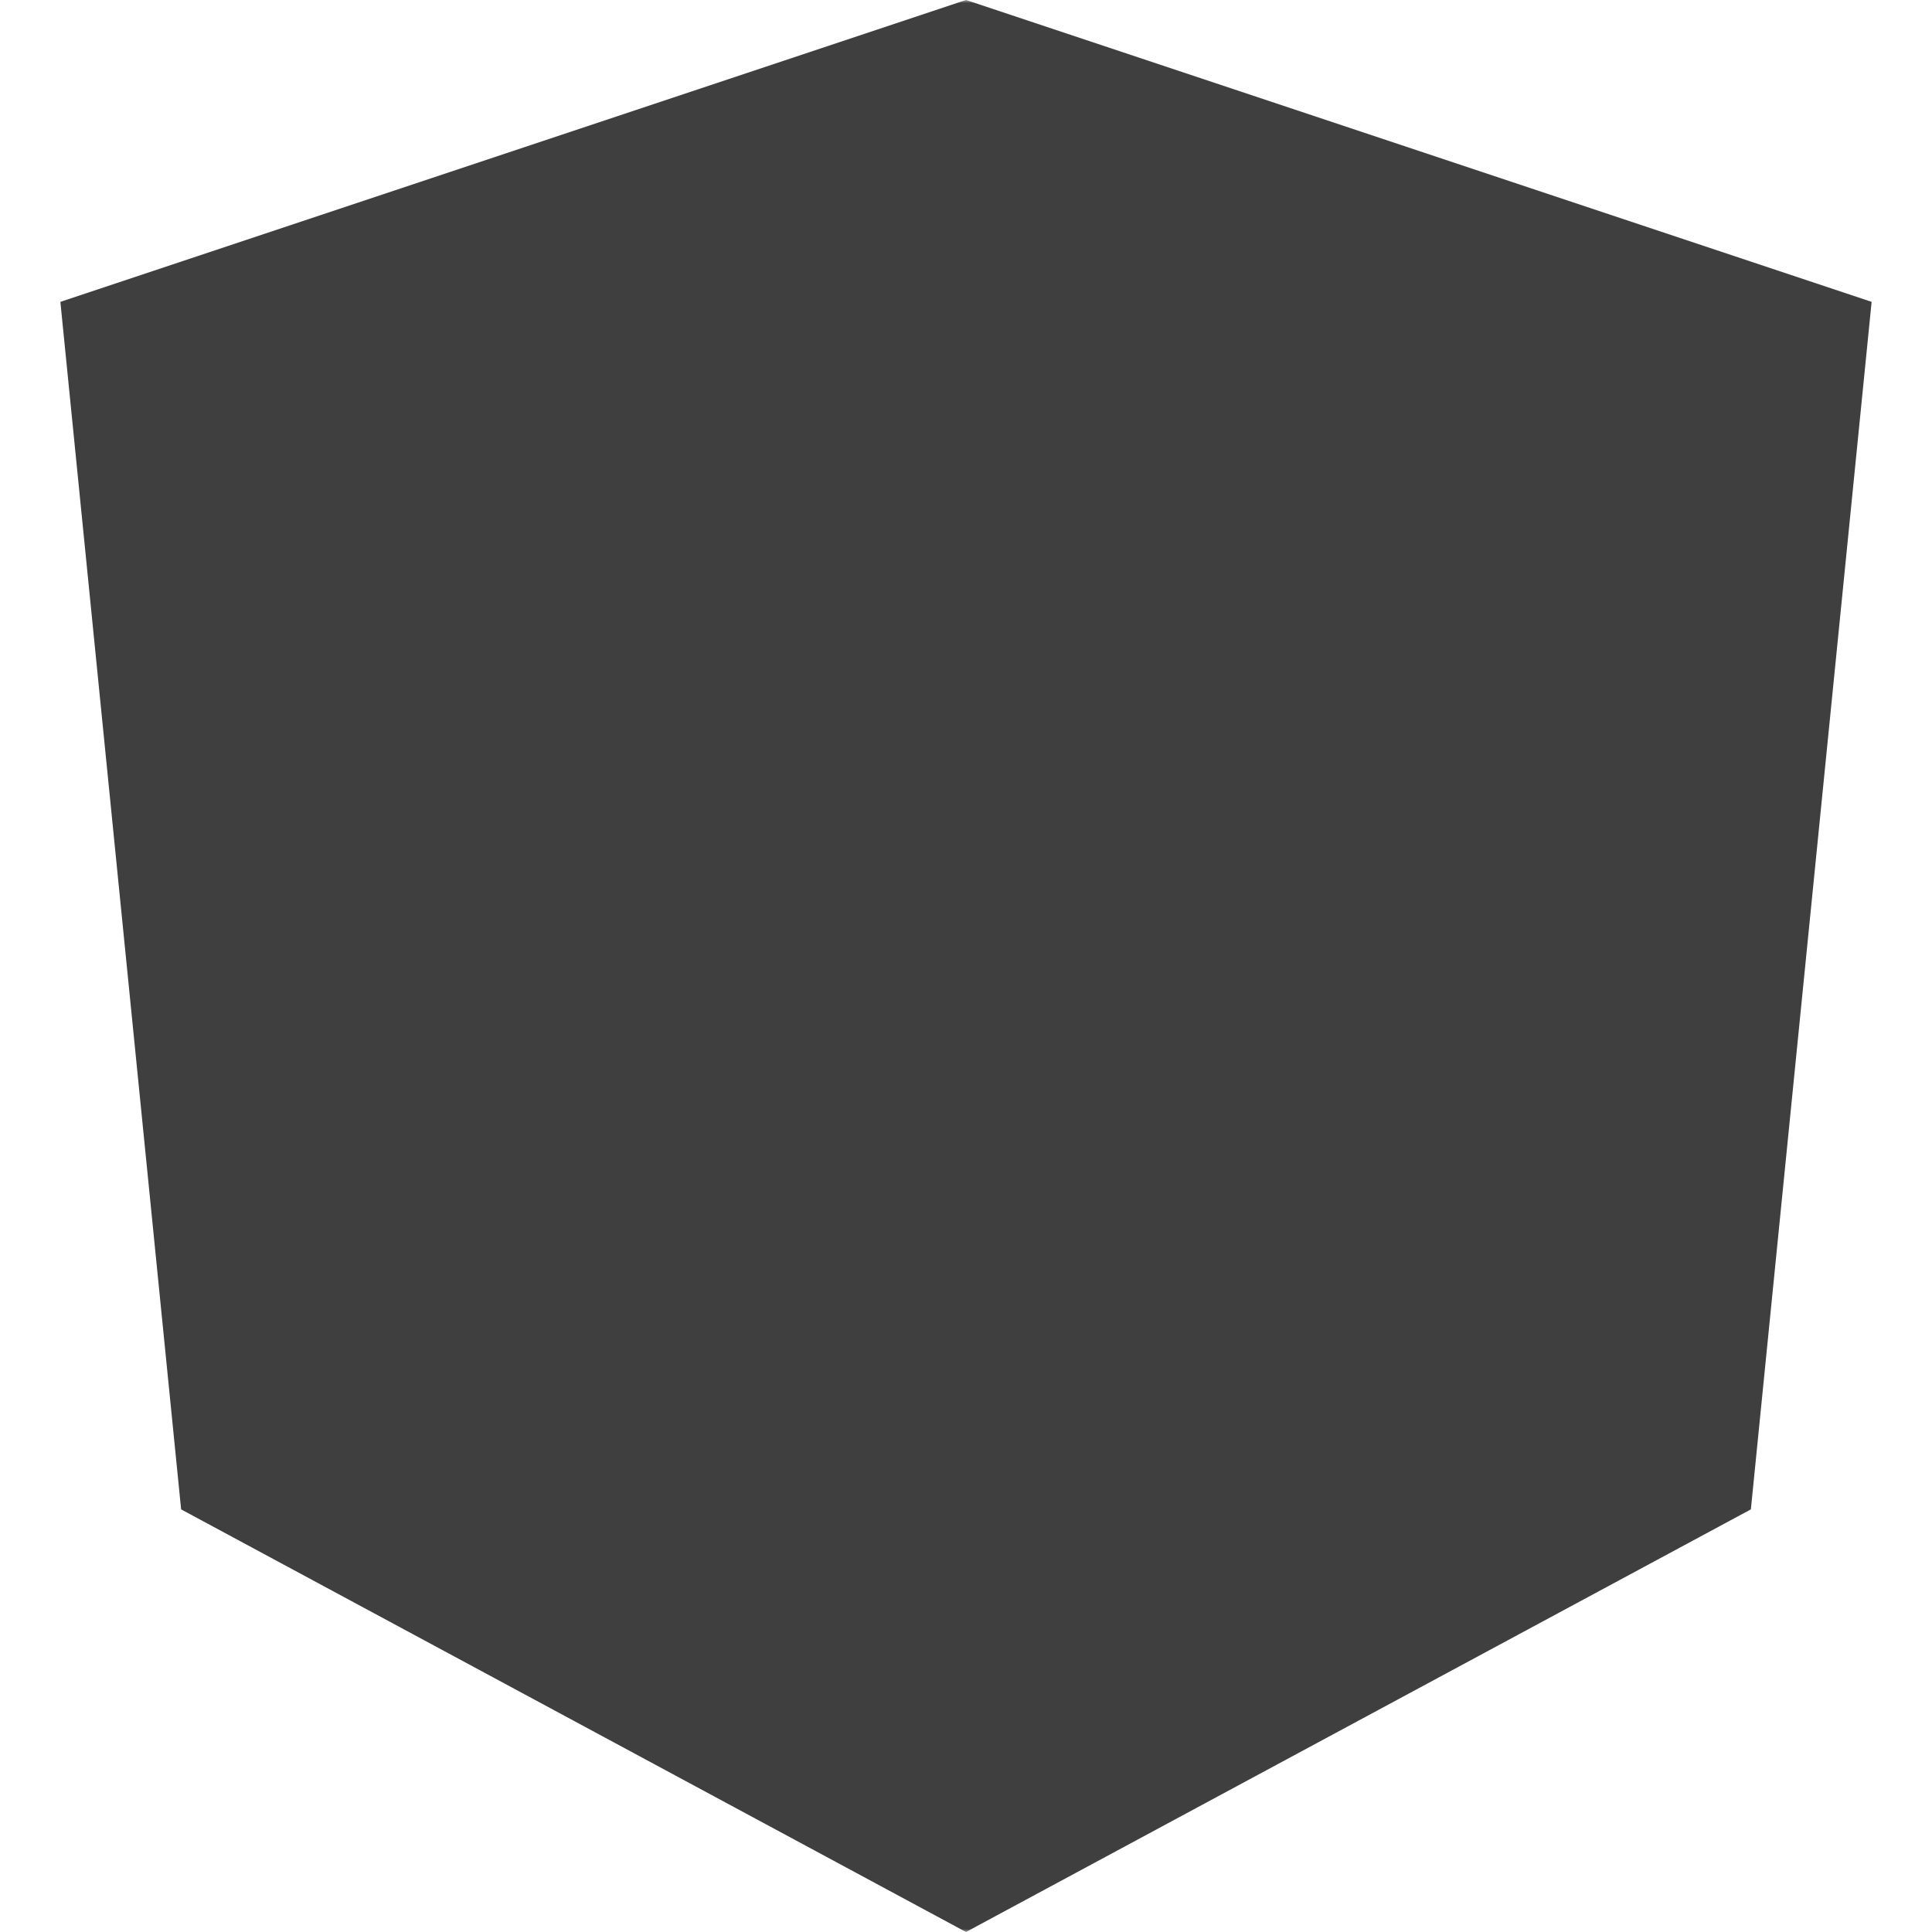 <svg xmlns="http://www.w3.org/2000/svg" width="320" height="320"><defs><mask id="a"><path fill="#fff" d="M0 0h320v320H0z"/><g stroke="#000" stroke-width="30"><path fill="none" d="M40 320 160 50l120 270"/><path d="M100 175h120"/></g><path fill="#fff" d="M0 240h320v80H0z"/></mask></defs><path fill="#3f3f3f" mask="url(#a)" d="m160 0 150 50-20 200-130 70-130-70L10 50z"/></svg>